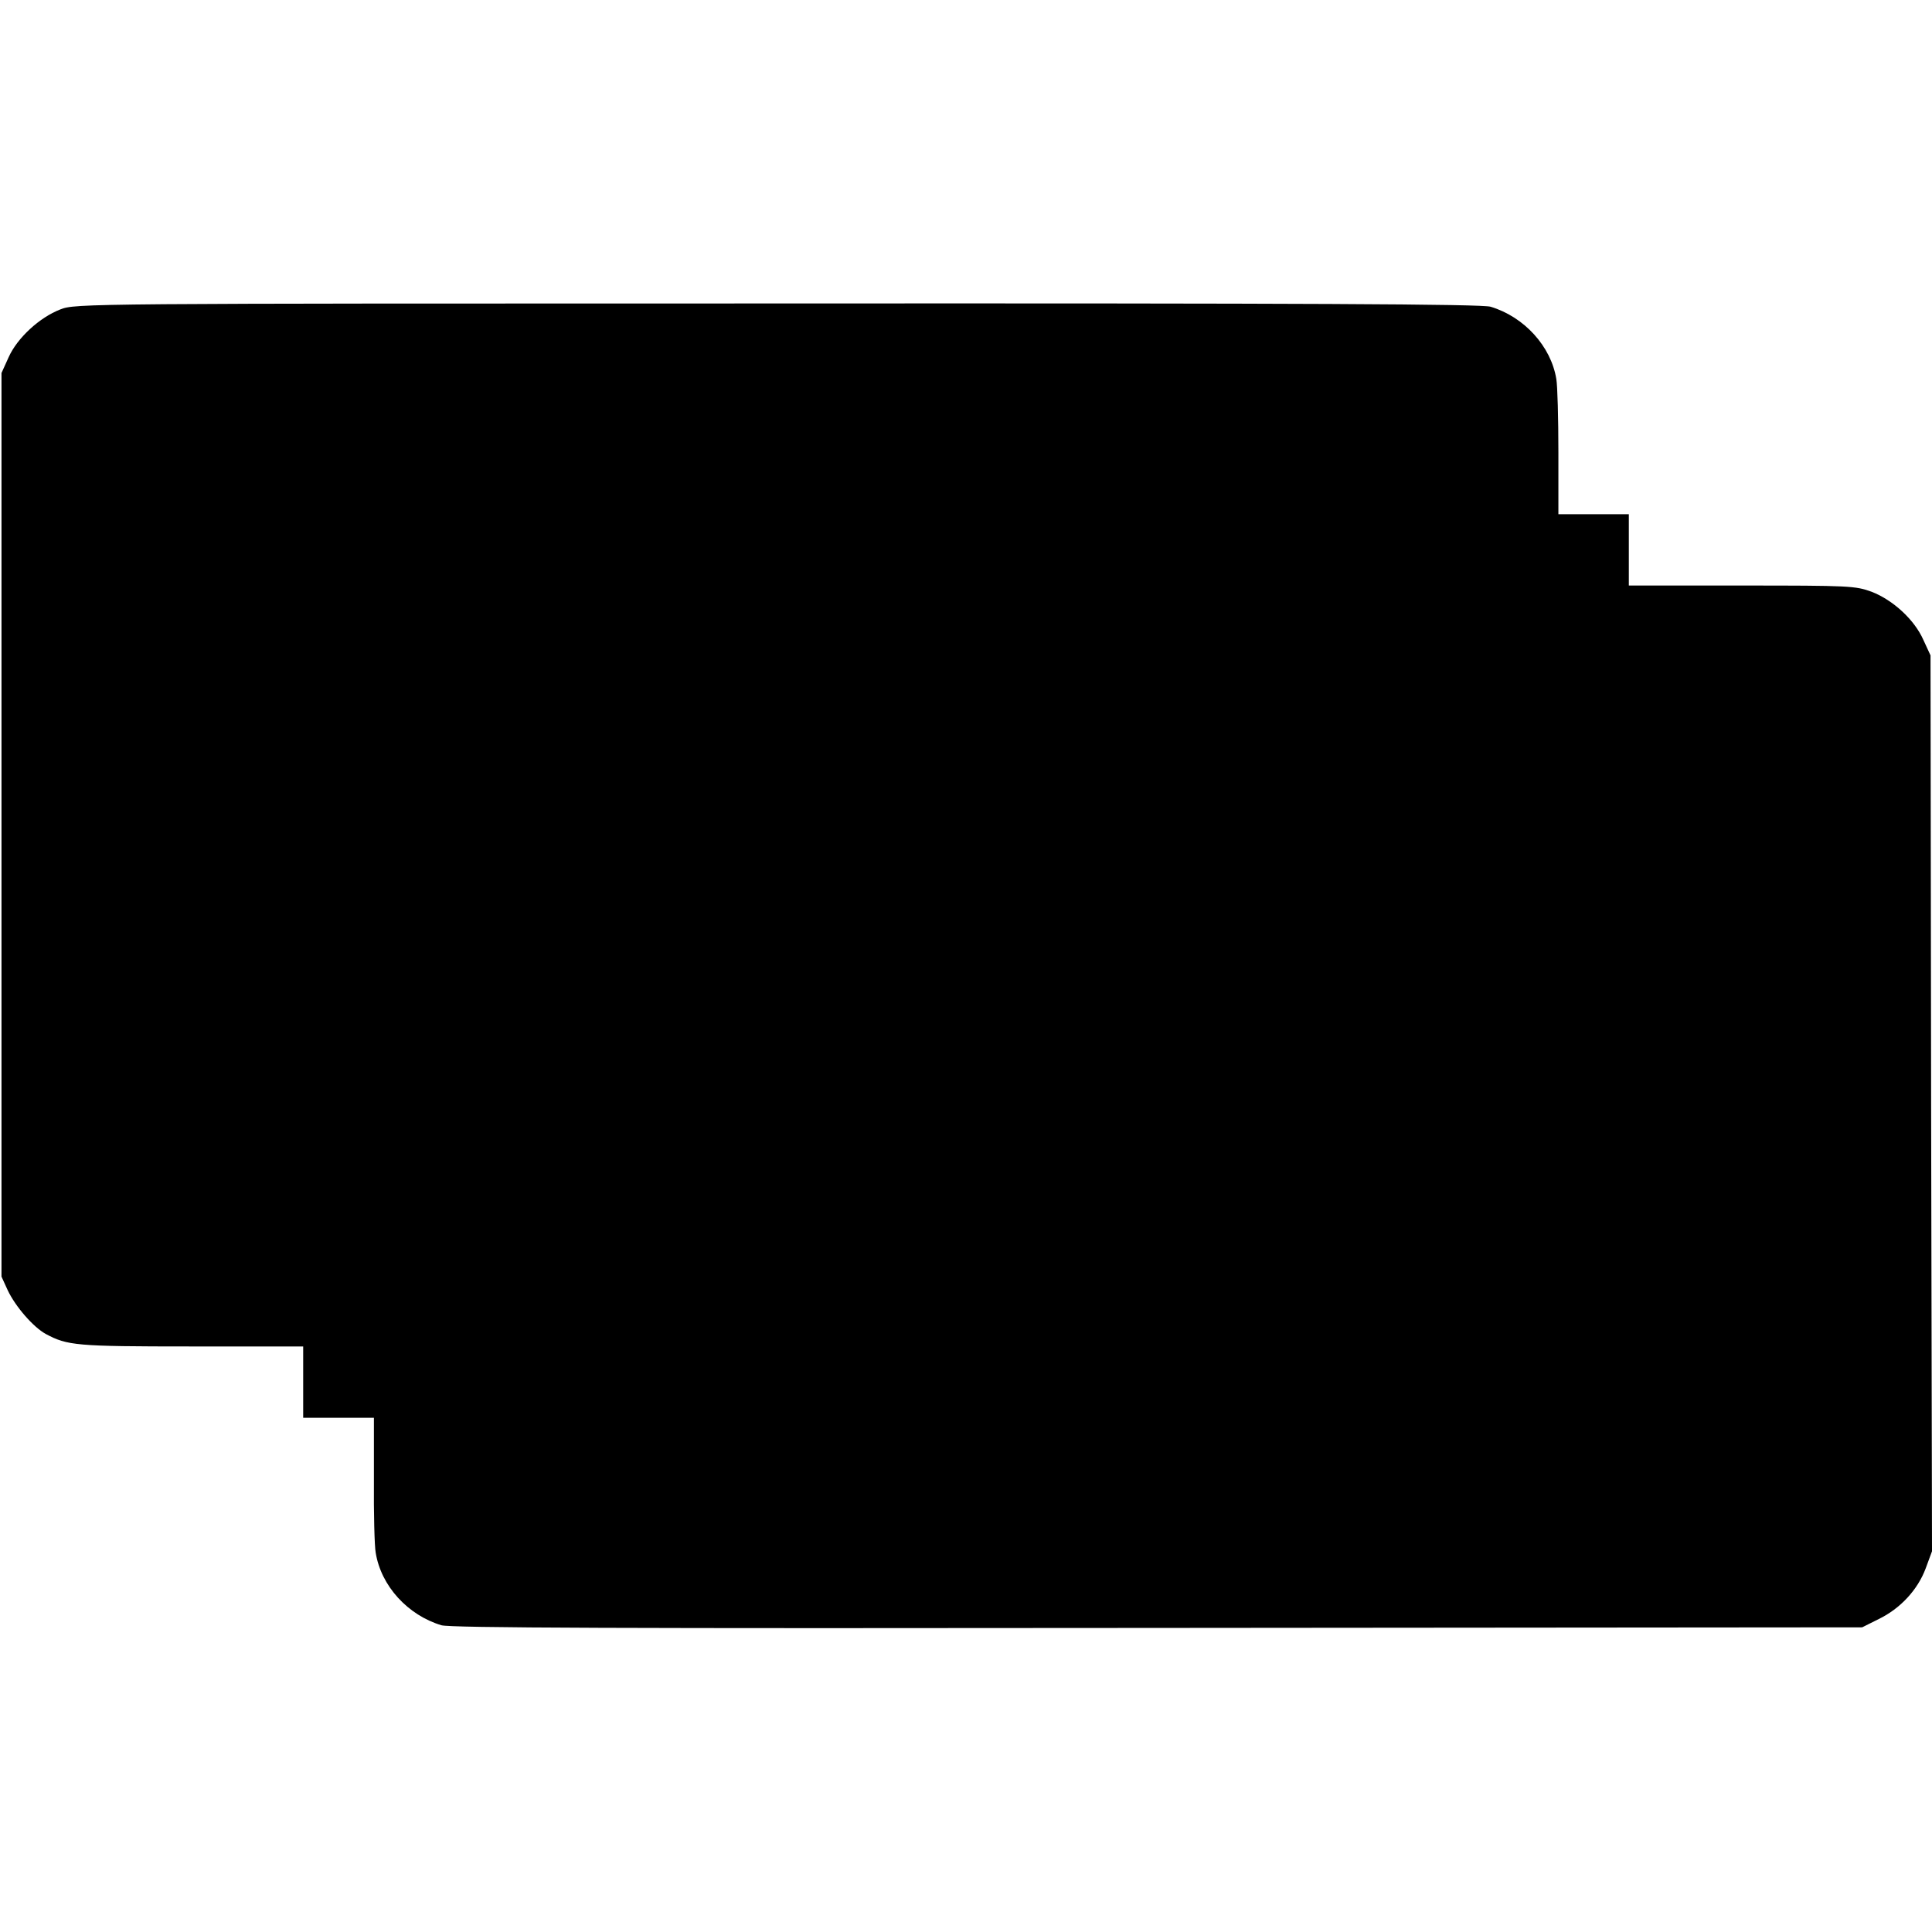 <?xml version="1.0" standalone="no"?>
<!DOCTYPE svg PUBLIC "-//W3C//DTD SVG 20010904//EN"
 "http://www.w3.org/TR/2001/REC-SVG-20010904/DTD/svg10.dtd">
<svg version="1.0" xmlns="http://www.w3.org/2000/svg"
 width="650pt" height="650pt" viewBox="0 0 650 650"
 preserveAspectRatio="xMidYMid meet">
<g transform="translate(0,650) scale(0.1,-0.1)"
fill="#000000" stroke="none">
<path d="M203 5459 c-70 -27 -145 -96 -174 -161 l-24 -53 0 -1520 0 -1520 21
-46 c26 -55 86 -124 128 -147 73 -39 101 -42 489 -42 l377 0 0 -120 0 -120
119 0 119 0 0 -207 c-1 -115 2 -226 6 -247 18 -112 108 -210 221 -244 31 -9
598 -11 2410 -9 l2370 2 56 28 c72 35 131 98 158 171 l21 57 -3 1507 -2 1507
-24 52 c-30 68 -102 134 -174 162 -55 20 -74 21 -437 21 l-380 0 0 120 0 120
-118 0 -119 0 0 208 c0 114 -3 225 -7 247 -18 110 -108 209 -221 243 -30 9
-603 12 -2400 11 -2334 0 -2361 0 -2412 -20z"/>
</g>
</svg>
